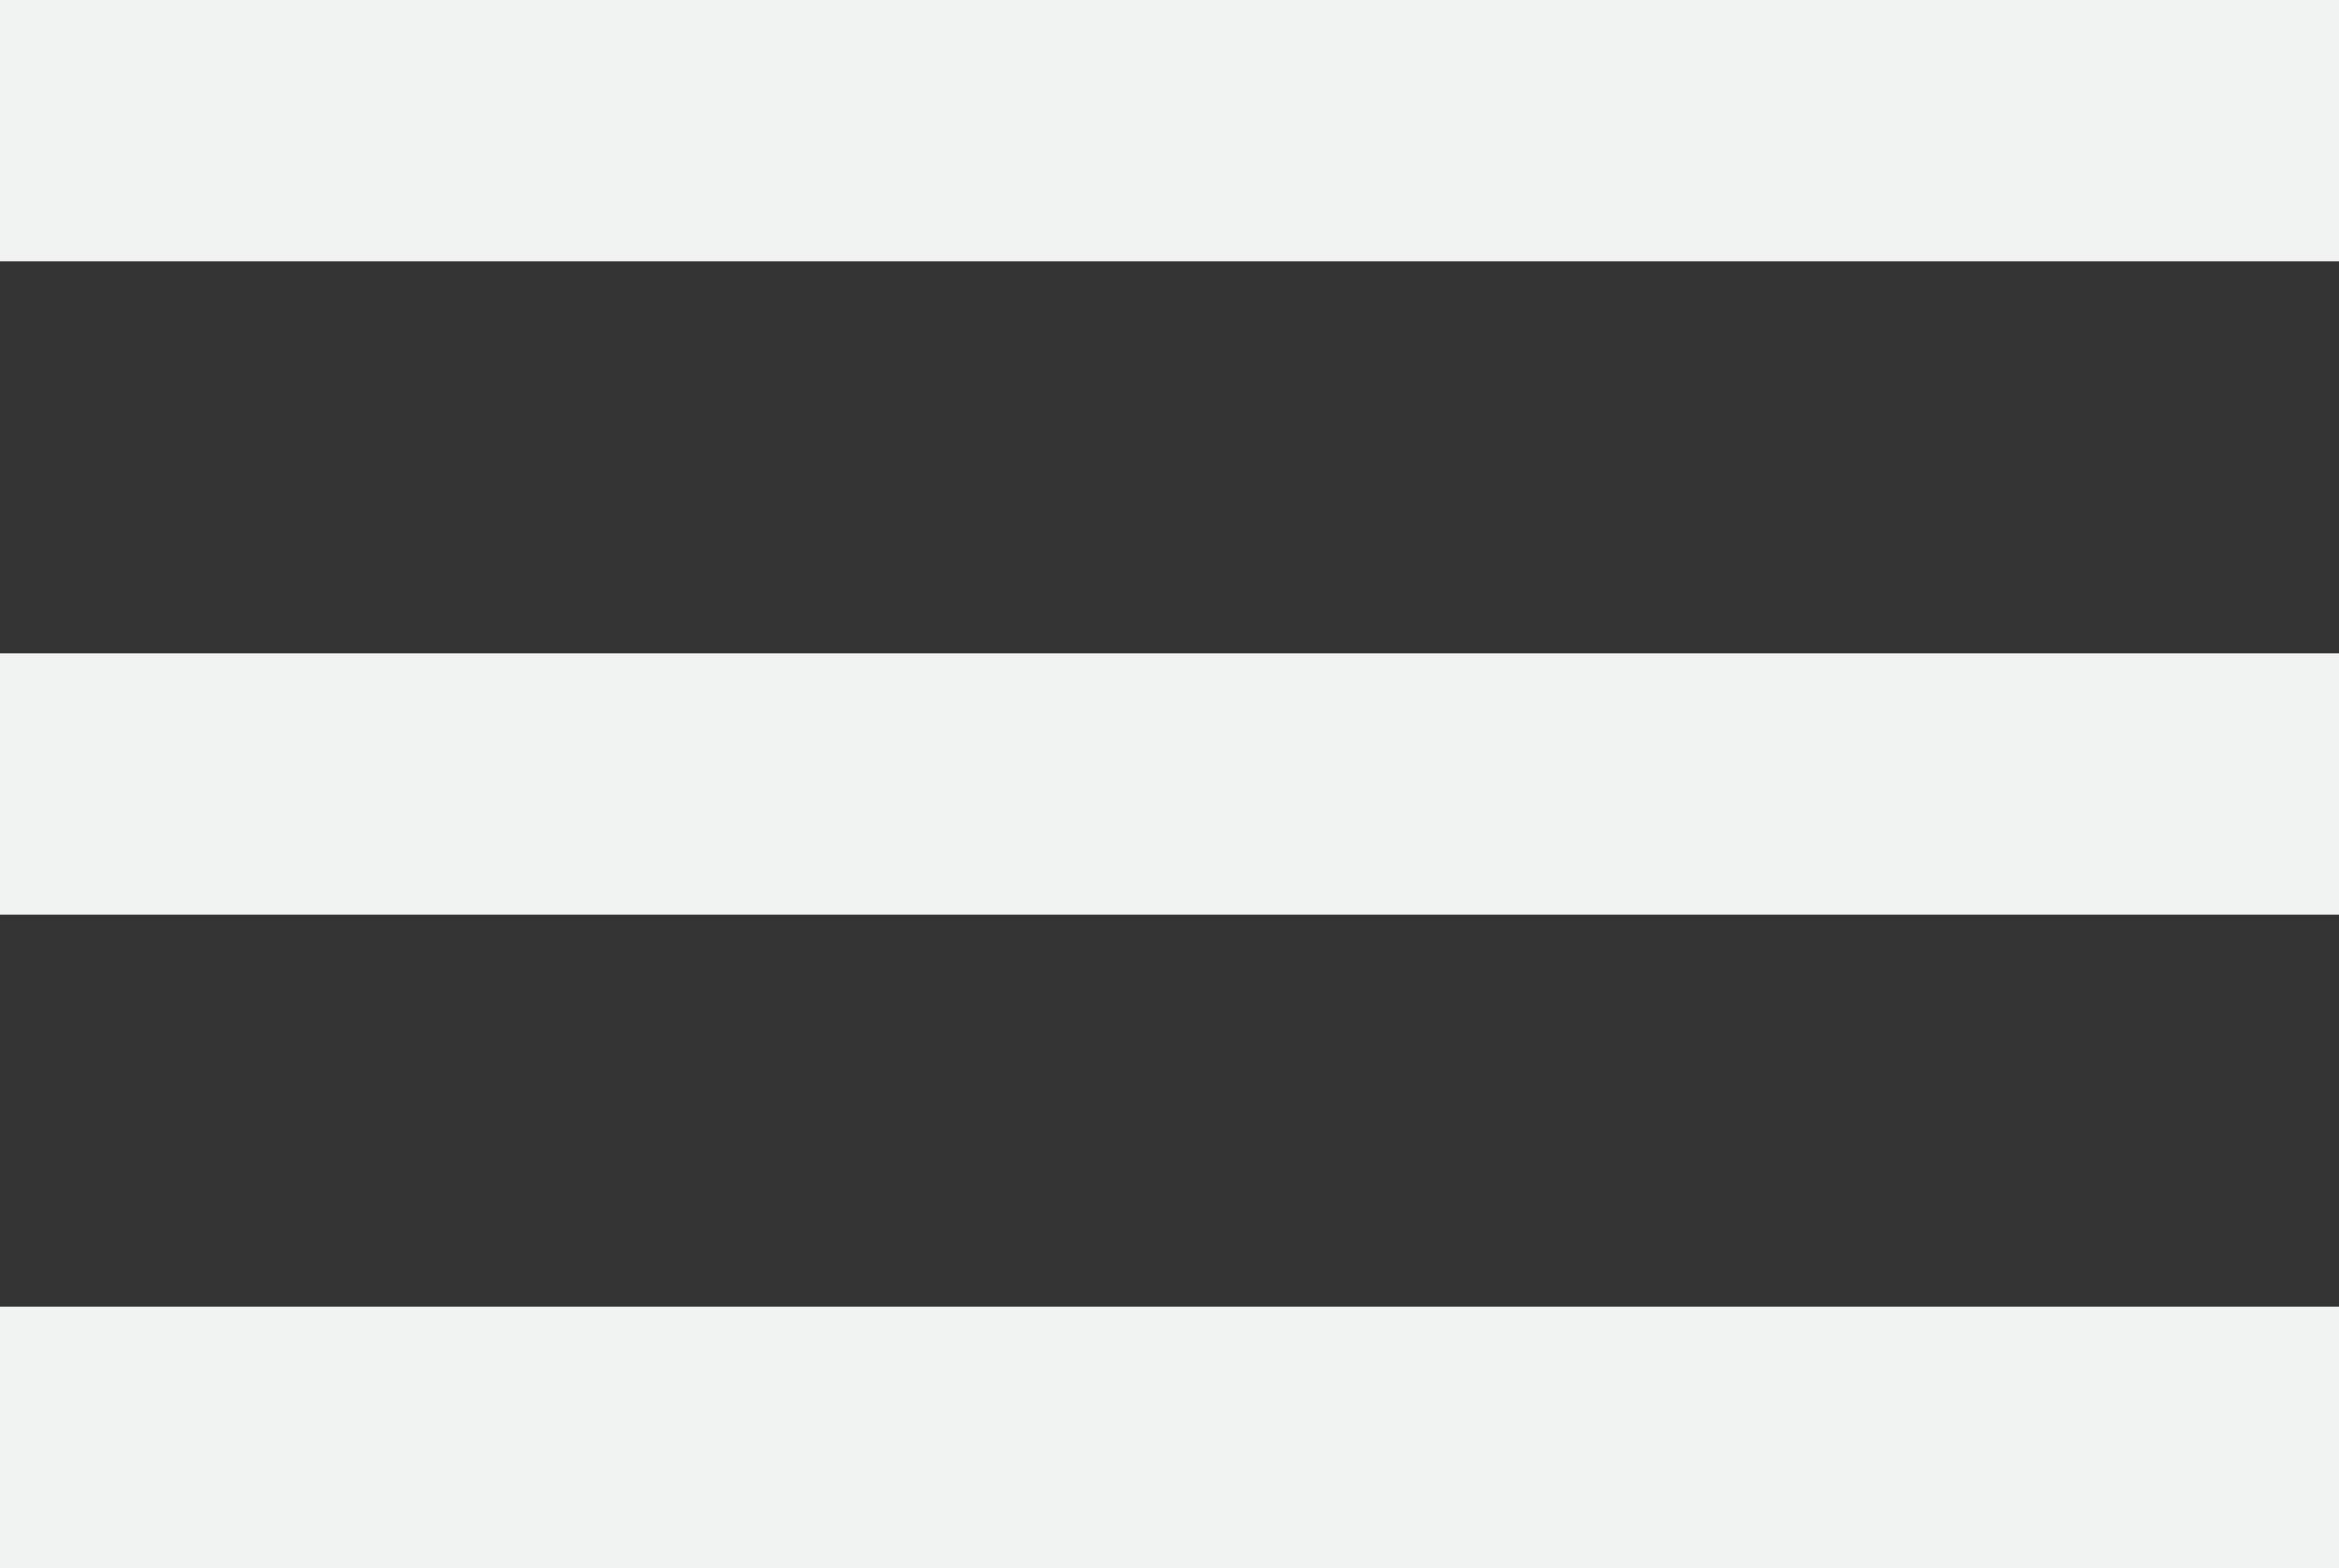 <?xml version="1.0" encoding="utf-8"?>
<!-- Generator: Adobe Illustrator 22.0.1, SVG Export Plug-In . SVG Version: 6.00 Build 0)  -->
<svg version="1.1" id="Layer_1" xmlns="http://www.w3.org/2000/svg" xmlns:xlink="http://www.w3.org/1999/xlink" x="0px" y="0px"
	 viewBox="0 0 17.9 12" style="enable-background:new 0 0 17.9 12;" xml:space="preserve">
<rect x="0" y="0" width="17.9" height="12" fill="#333333" stroke="none"/>
<style type="text/css">
	.st0{fill:none;stroke:#F1F2F2;stroke-width:2;stroke-miterlimit:10;}
</style>
<g>
	<line class="st0" x1="0" y1="1" x2="17.9" y2="1"/>
	<line class="st0" x1="0" y1="6" x2="17.9" y2="6"/>
	<line class="st0" x1="0" y1="11" x2="17.9" y2="11"/>
</g>
</svg>